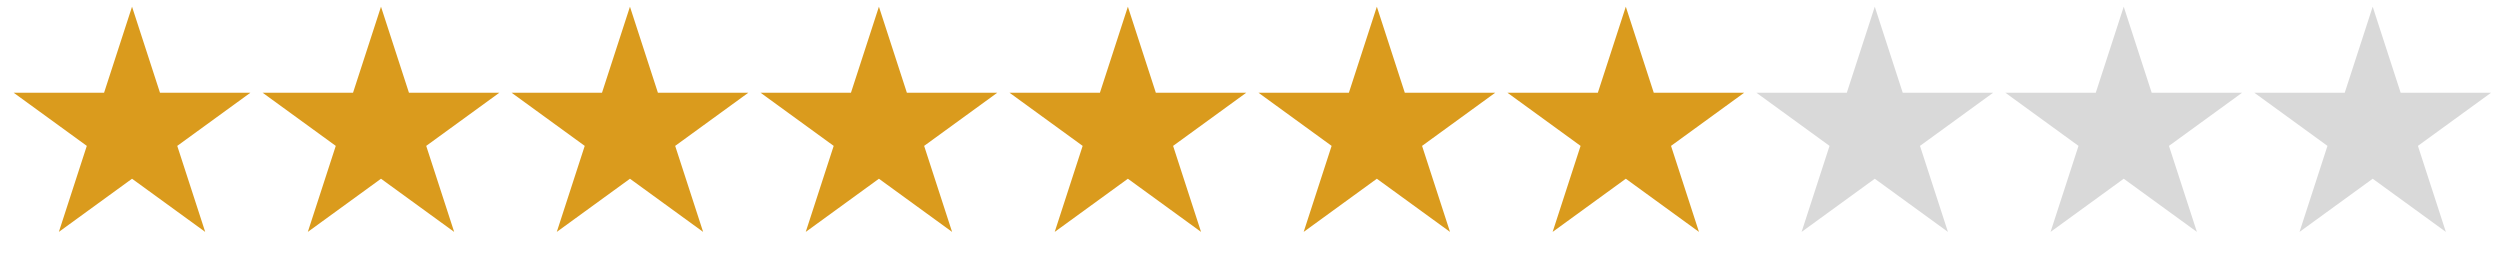 <svg width="241" height="25" viewBox="0 0 241 25" fill="none" xmlns="http://www.w3.org/2000/svg">
<path d="M12.728 0.646L15.422 8.938H24.14L17.087 14.063L19.781 22.355L12.728 17.23L5.674 22.355L8.368 14.063L1.315 8.938H10.033L12.728 0.646Z" fill="#DA9B1D"/>
<path d="M36.728 0.646L39.422 8.938H48.14L41.087 14.063L43.781 22.355L36.728 17.23L29.674 22.355L32.368 14.063L25.315 8.938H34.033L36.728 0.646Z" fill="#DA9B1D"/>
<path d="M60.728 0.646L63.422 8.938H72.14L65.087 14.063L67.781 22.355L60.728 17.23L53.674 22.355L56.368 14.063L49.315 8.938H58.033L60.728 0.646Z" fill="#DA9B1D"/>
<path d="M84.728 0.646L87.422 8.938H96.14L89.087 14.063L91.781 22.355L84.728 17.23L77.674 22.355L80.368 14.063L73.315 8.938H82.033L84.728 0.646Z" fill="#DA9B1D"/>
<path d="M108.728 0.646L111.422 8.938H120.14L113.087 14.063L115.781 22.355L108.728 17.23L101.674 22.355L104.368 14.063L97.315 8.938H106.033L108.728 0.646Z" fill="#DA9B1D"/>
<path d="M132.728 0.646L135.422 8.938H144.14L137.087 14.063L139.781 22.355L132.728 17.23L125.674 22.355L128.368 14.063L121.315 8.938H130.033L132.728 0.646Z" fill="#DA9B1D"/>
<path d="M156.728 0.646L159.422 8.938H168.14L161.087 14.063L163.781 22.355L156.728 17.23L149.674 22.355L152.368 14.063L145.315 8.938H154.033L156.728 0.646Z" fill="#DA9B1D"/>
<path d="M180.728 0.646L183.422 8.938H192.14L185.087 14.063L187.781 22.355L180.728 17.23L173.674 22.355L176.368 14.063L169.315 8.938H178.033L180.728 0.646Z" fill="#D9D9D9"/>
<path d="M204.728 0.646L207.422 8.938H216.14L209.087 14.063L211.781 22.355L204.728 17.23L197.674 22.355L200.368 14.063L193.315 8.938H202.033L204.728 0.646Z" fill="#D9D9D9"/>
<path d="M228.728 0.646L231.422 8.938H240.14L233.087 14.063L235.781 22.355L228.728 17.23L221.674 22.355L224.368 14.063L217.315 8.938H226.033L228.728 0.646Z" fill="#D9D9D9"/>
</svg>
